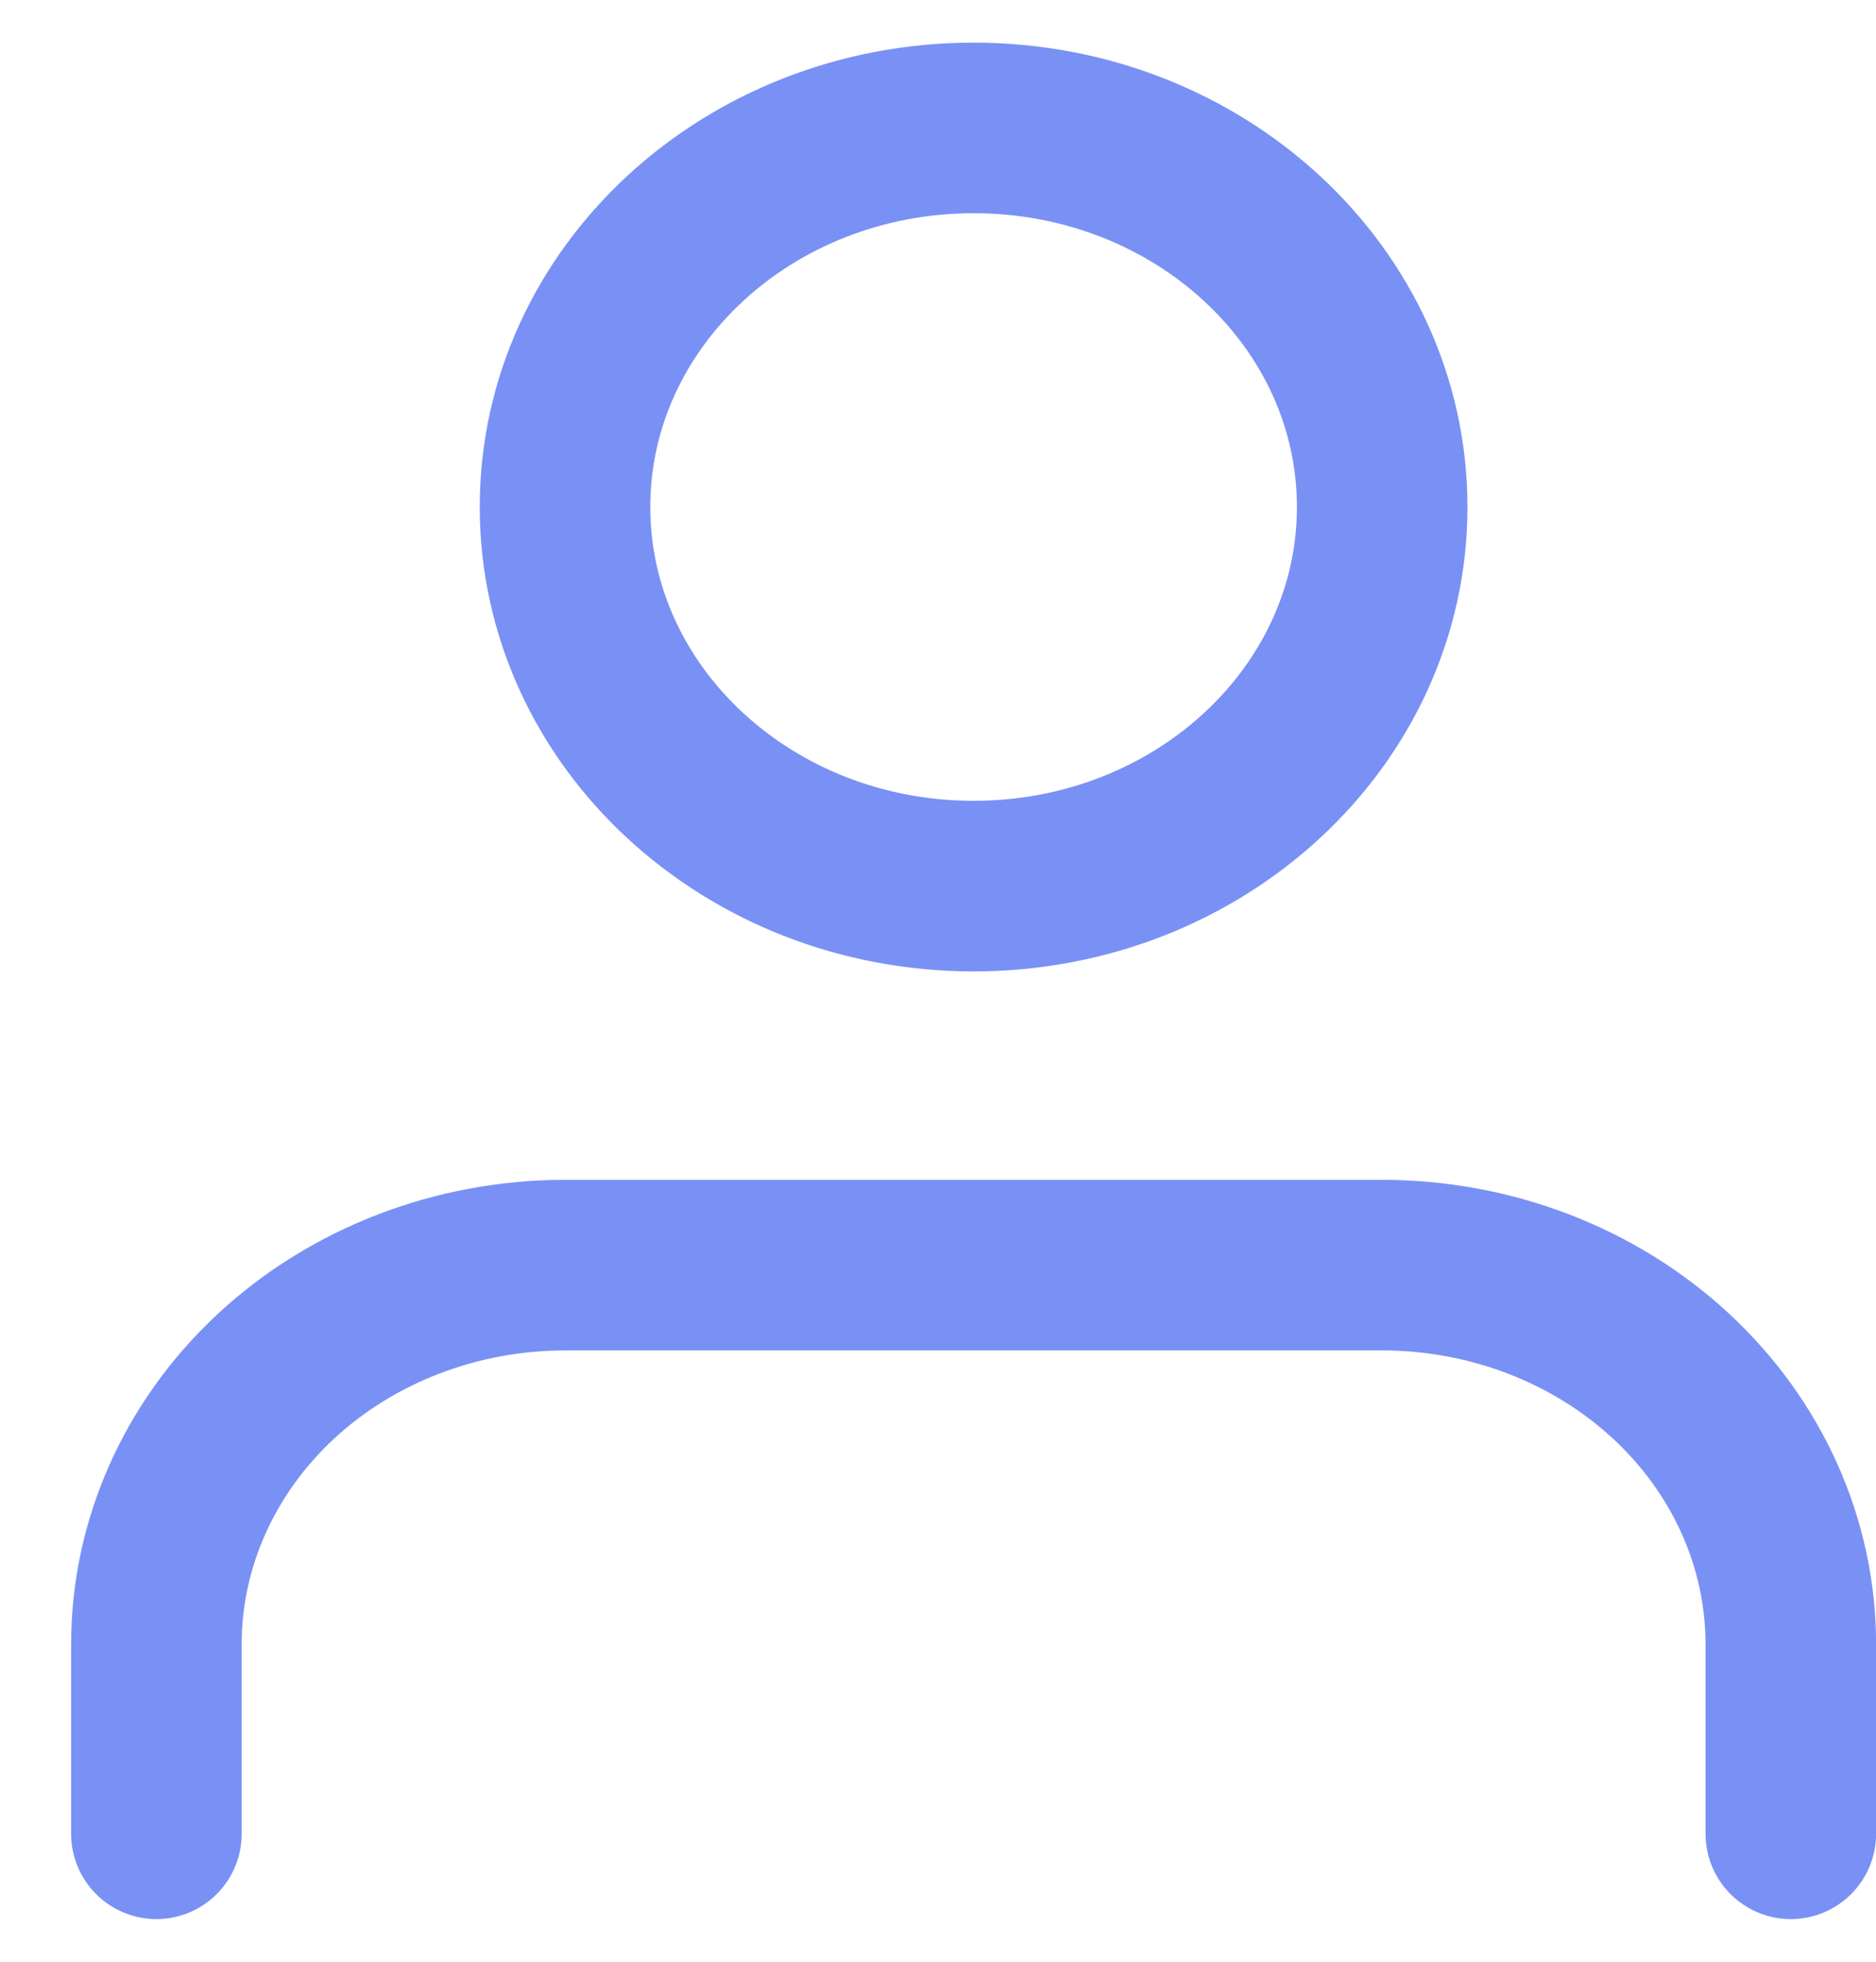 <svg width="22" height="23" viewBox="0 0 22 23" fill="none" xmlns="http://www.w3.org/2000/svg">
<path d="M21.001 21.5V19.278C21.001 18.099 20.496 16.969 19.597 16.135C18.699 15.302 17.48 14.833 16.209 14.833H6.626C5.355 14.833 4.136 15.302 3.237 16.135C2.339 16.969 1.834 18.099 1.834 19.278V21.5M16.209 5.944C16.209 8.399 14.064 10.389 11.417 10.389C8.771 10.389 6.626 8.399 6.626 5.944C6.626 3.49 8.771 1.5 11.417 1.5C14.064 1.5 16.209 3.49 16.209 5.944Z" stroke="#7991F5" stroke-width="2" stroke-linecap="round" stroke-linejoin="round"/>
</svg>
